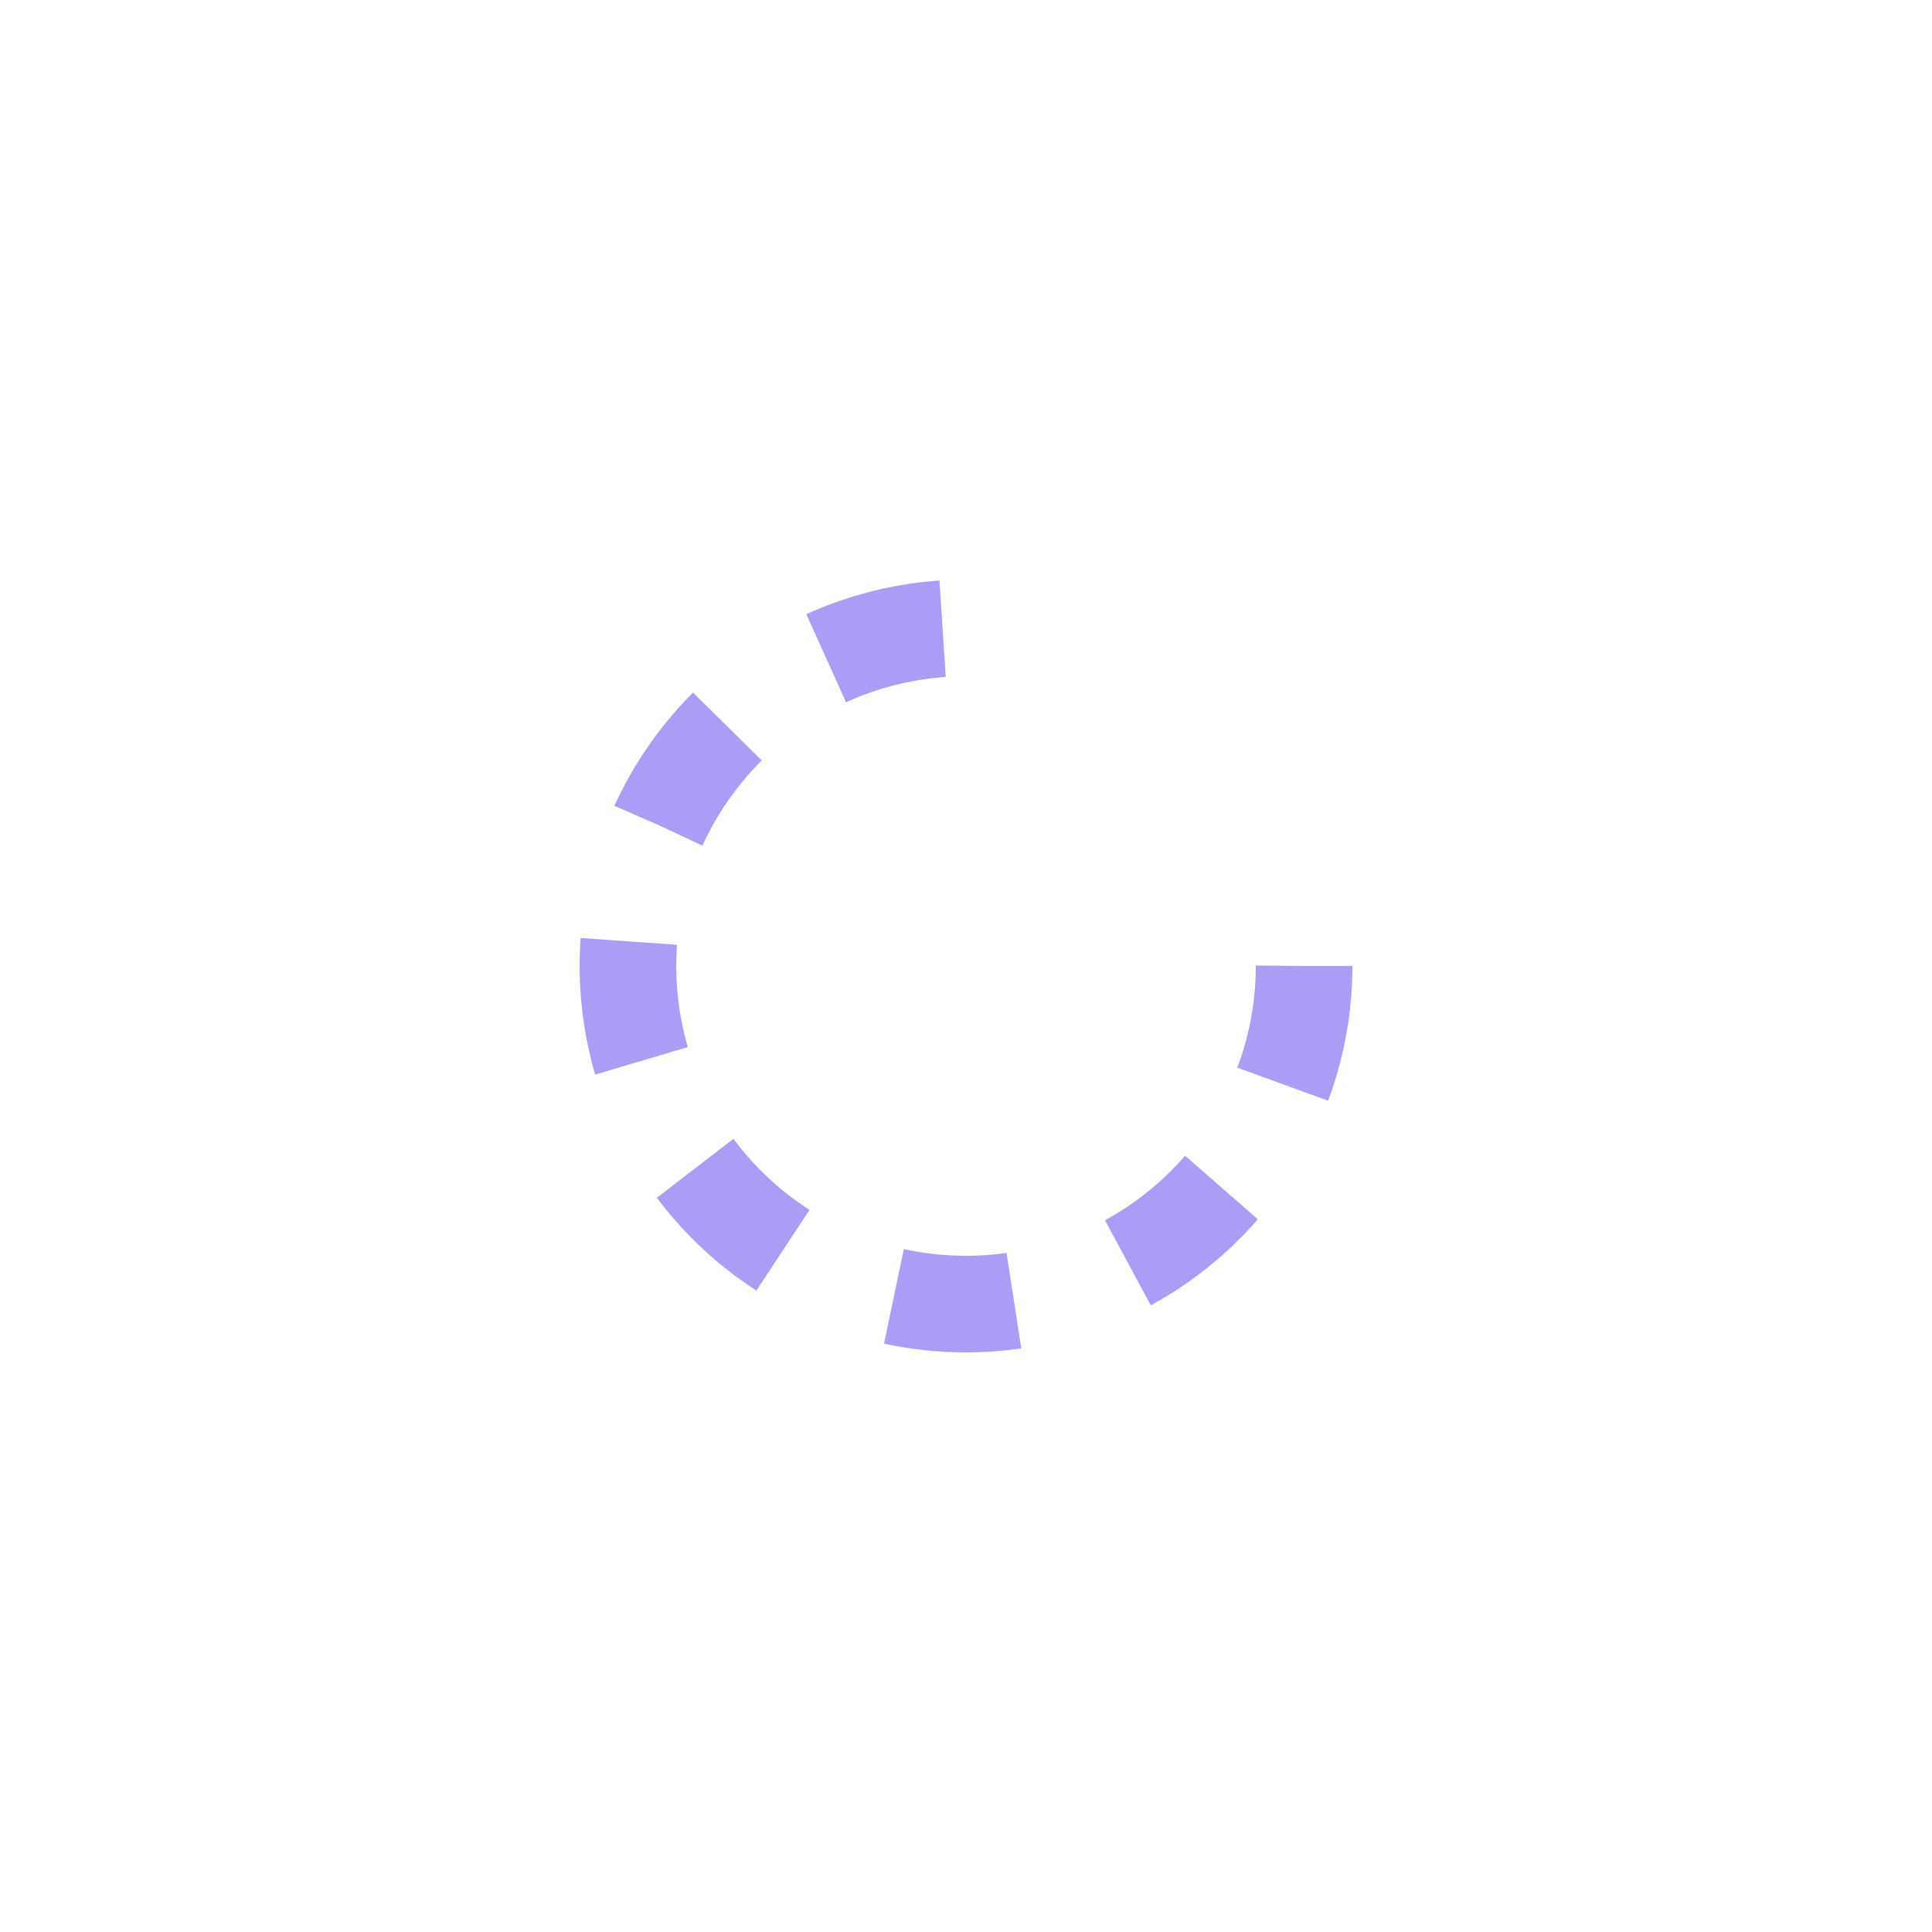 <svg width="48" height="48" viewBox="0 0 48 48" fill="none" xmlns="http://www.w3.org/2000/svg">
<path d="M32.4 24C32.4 25.661 31.908 27.285 30.985 28.667C30.062 30.048 28.75 31.125 27.215 31.761C25.68 32.396 23.991 32.563 22.362 32.239C20.732 31.914 19.235 31.114 18.061 29.94C16.886 28.765 16.086 27.268 15.762 25.639C15.438 24.009 15.604 22.32 16.24 20.785C16.876 19.25 17.952 17.939 19.334 17.016C20.715 16.093 22.339 15.6 24 15.6" stroke="#AA9DF6" stroke-width="2.4" stroke-dasharray="3 3"/>
</svg>
